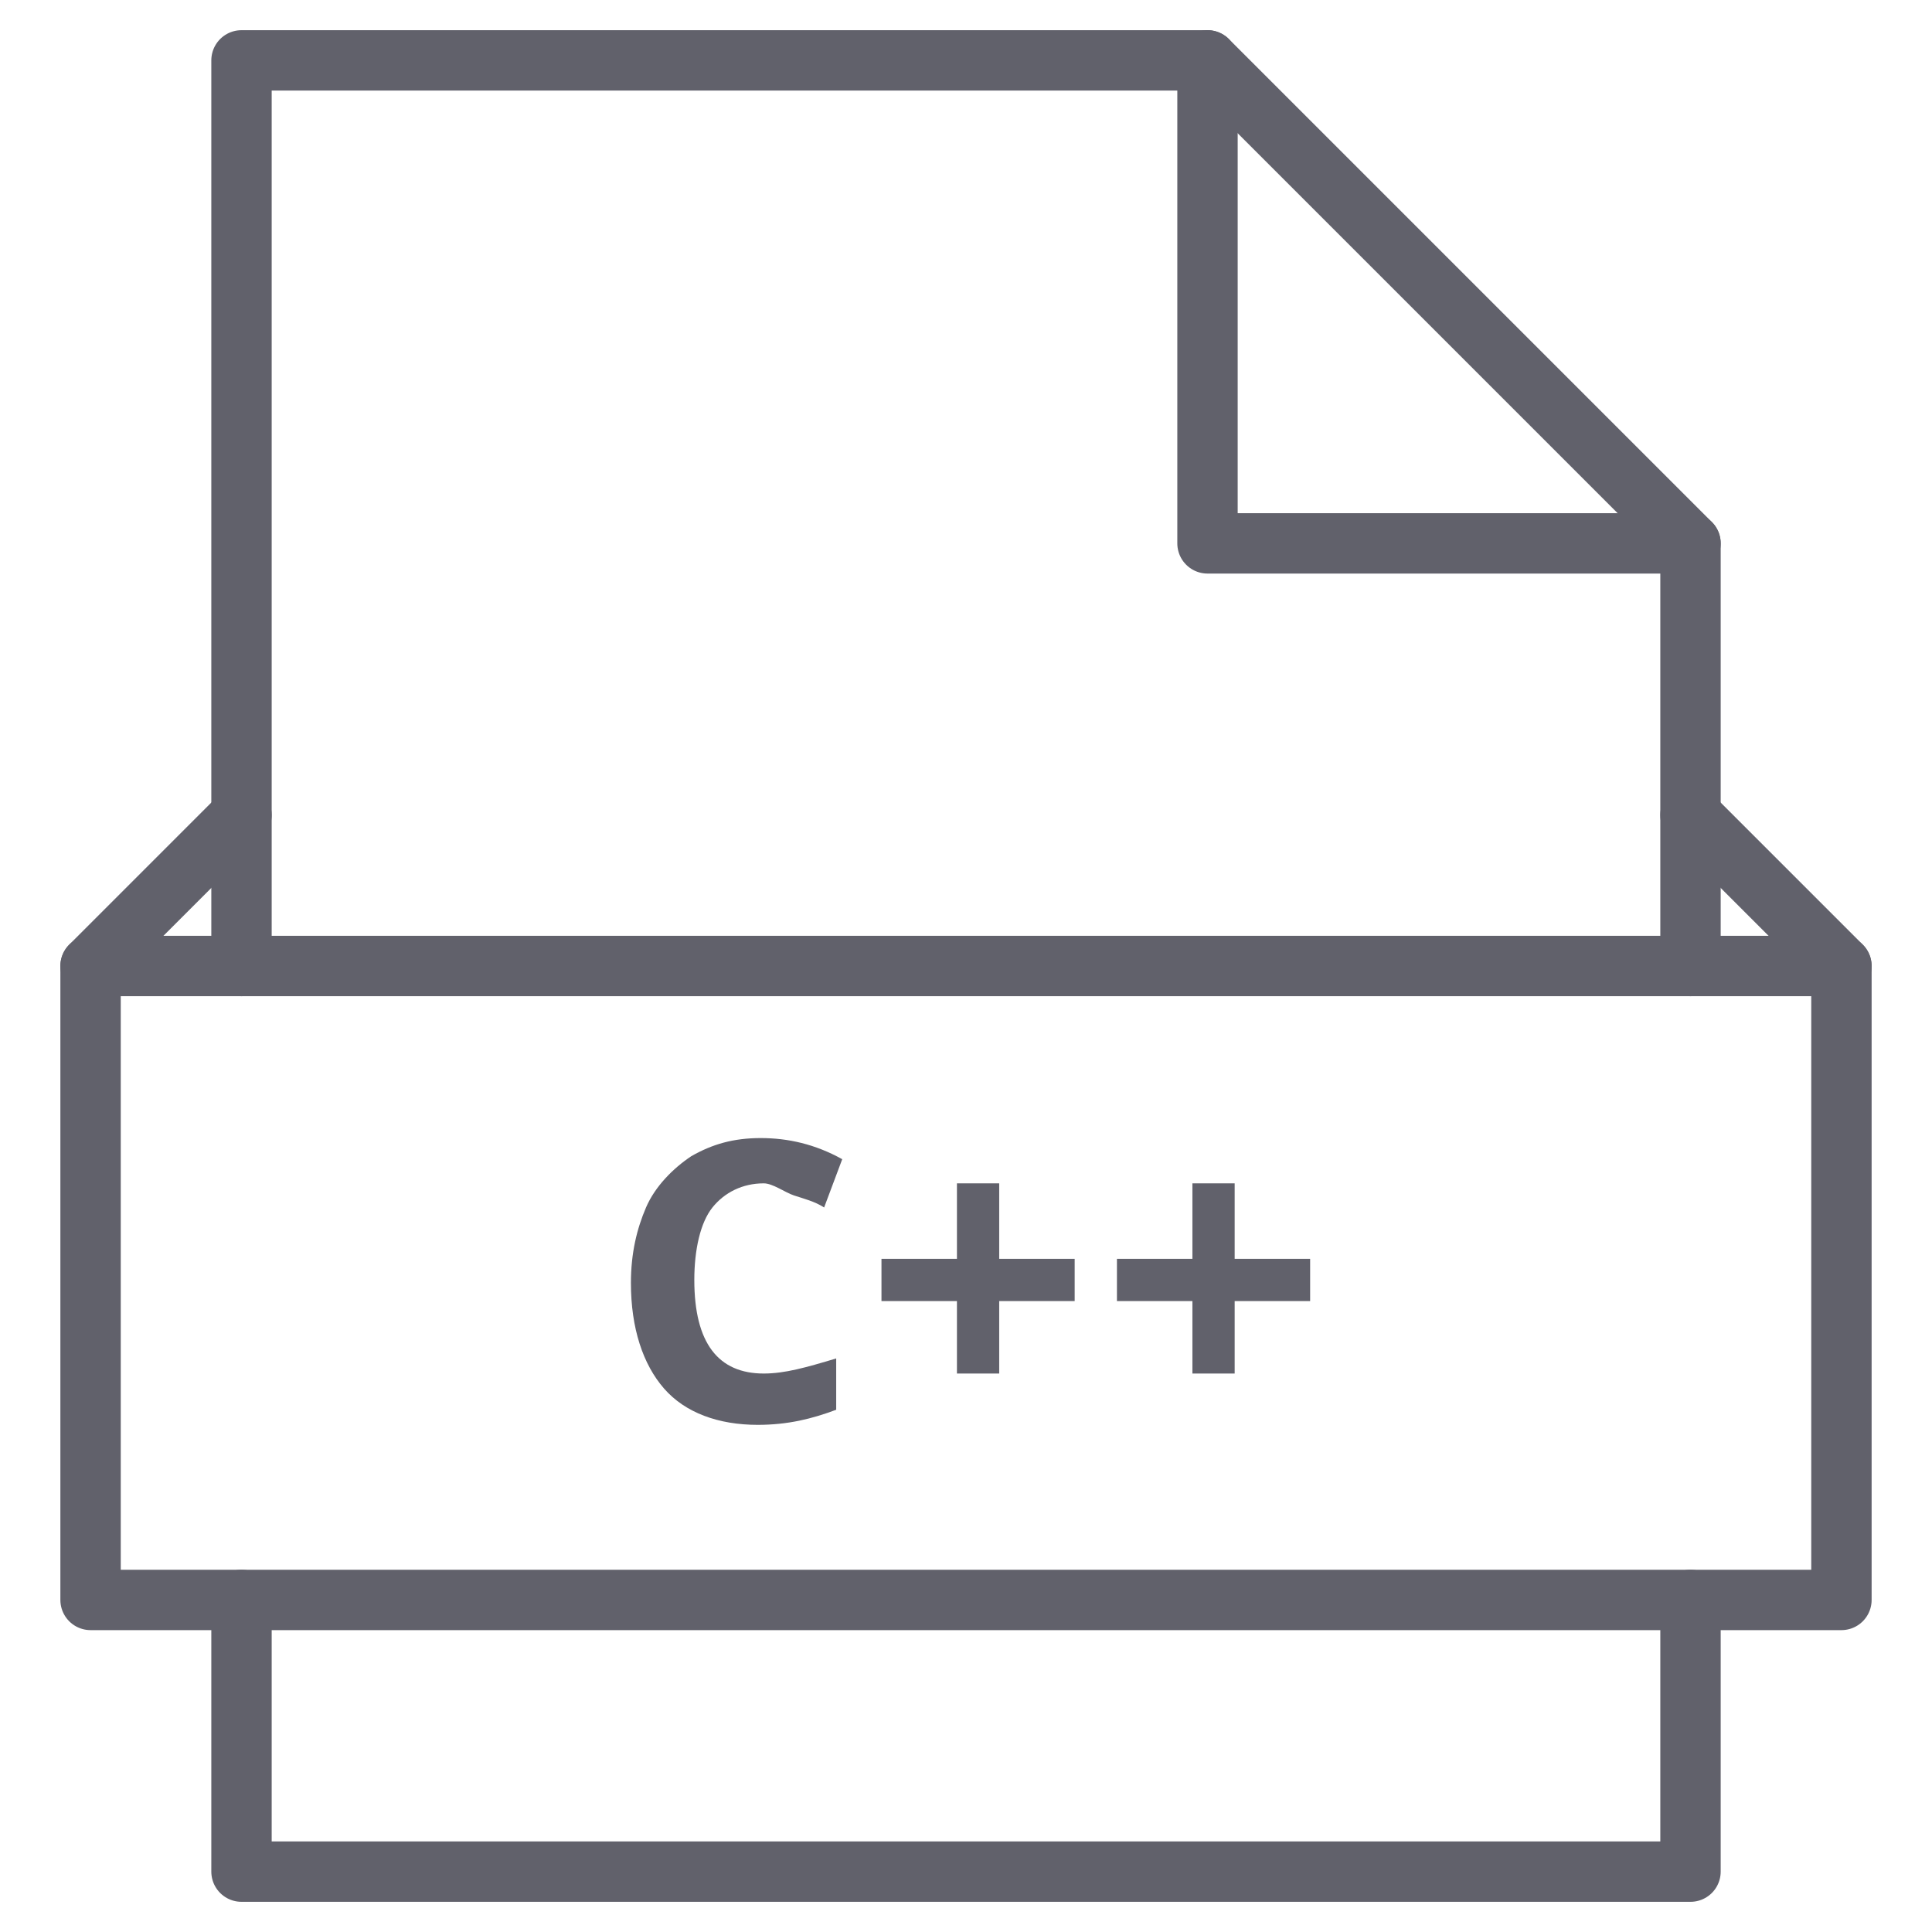 <svg xmlns="http://www.w3.org/2000/svg" height="64" width="64" viewBox="0 0 64 64"><title>file c plus plus 2</title><g stroke-linecap="round" fill="#61616b" stroke-linejoin="round" class="nc-icon-wrapper"><path data-color="color-2" data-stroke="none" fill="#61616b" d="M25.3,39.2c-0.7,0-1.3,0.3-1.7,0.8S23,41.4,23,42.4c0,2.1,0.8,3.1,2.3,3.1 c0.7,0,1.4-0.2,2.4-0.5v1.7c-0.8,0.3-1.6,0.5-2.6,0.5c-1.3,0-2.4-0.4-3.1-1.2c-0.7-0.8-1.1-2-1.1-3.5c0-1,0.2-1.8,0.5-2.5 s0.9-1.3,1.5-1.7c0.7-0.4,1.4-0.6,2.3-0.6c0.9,0,1.8,0.2,2.7,0.7l-0.6,1.6c-0.3-0.2-0.7-0.3-1-0.4S25.6,39.2,25.3,39.2z" stroke-linejoin="miter" stroke="none"></path> <path data-color="color-2" data-stroke="none" fill="#61616b" d="M31.7,43.1h-2.5v-1.4h2.5v-2.5h1.4v2.5h2.5v1.4h-2.5v2.4h-1.4V43.1z" stroke-linejoin="miter" stroke="none"></path> <path data-color="color-2" data-stroke="none" fill="#61616b" d="M39.4,43.1H37v-1.4h2.5v-2.5h1.4v2.5h2.5v1.4h-2.5v2.4h-1.4V43.1z" stroke-linejoin="miter" stroke="none"></path> <polyline data-cap="butt" fill="none" stroke="#61616b" stroke-width="2" points="40,2 40,18 56,18 "></polyline> <polyline fill="none" stroke="#61616b" stroke-width="2" points="56,32 56,18 40,2 8,2 8,32 "></polyline> <polyline fill="none" stroke="#61616b" stroke-width="2" points="8,53 8,62 56,62 56,53 "></polyline> <line data-cap="butt" fill="none" stroke="#61616b" stroke-width="2" x1="61" y1="32" x2="3" y2="32"></line> <polyline data-cap="butt" fill="none" stroke="#61616b" stroke-width="2" points="8,27 3,32 3,53 61,53 61,32 56,27 "></polyline></g></svg>